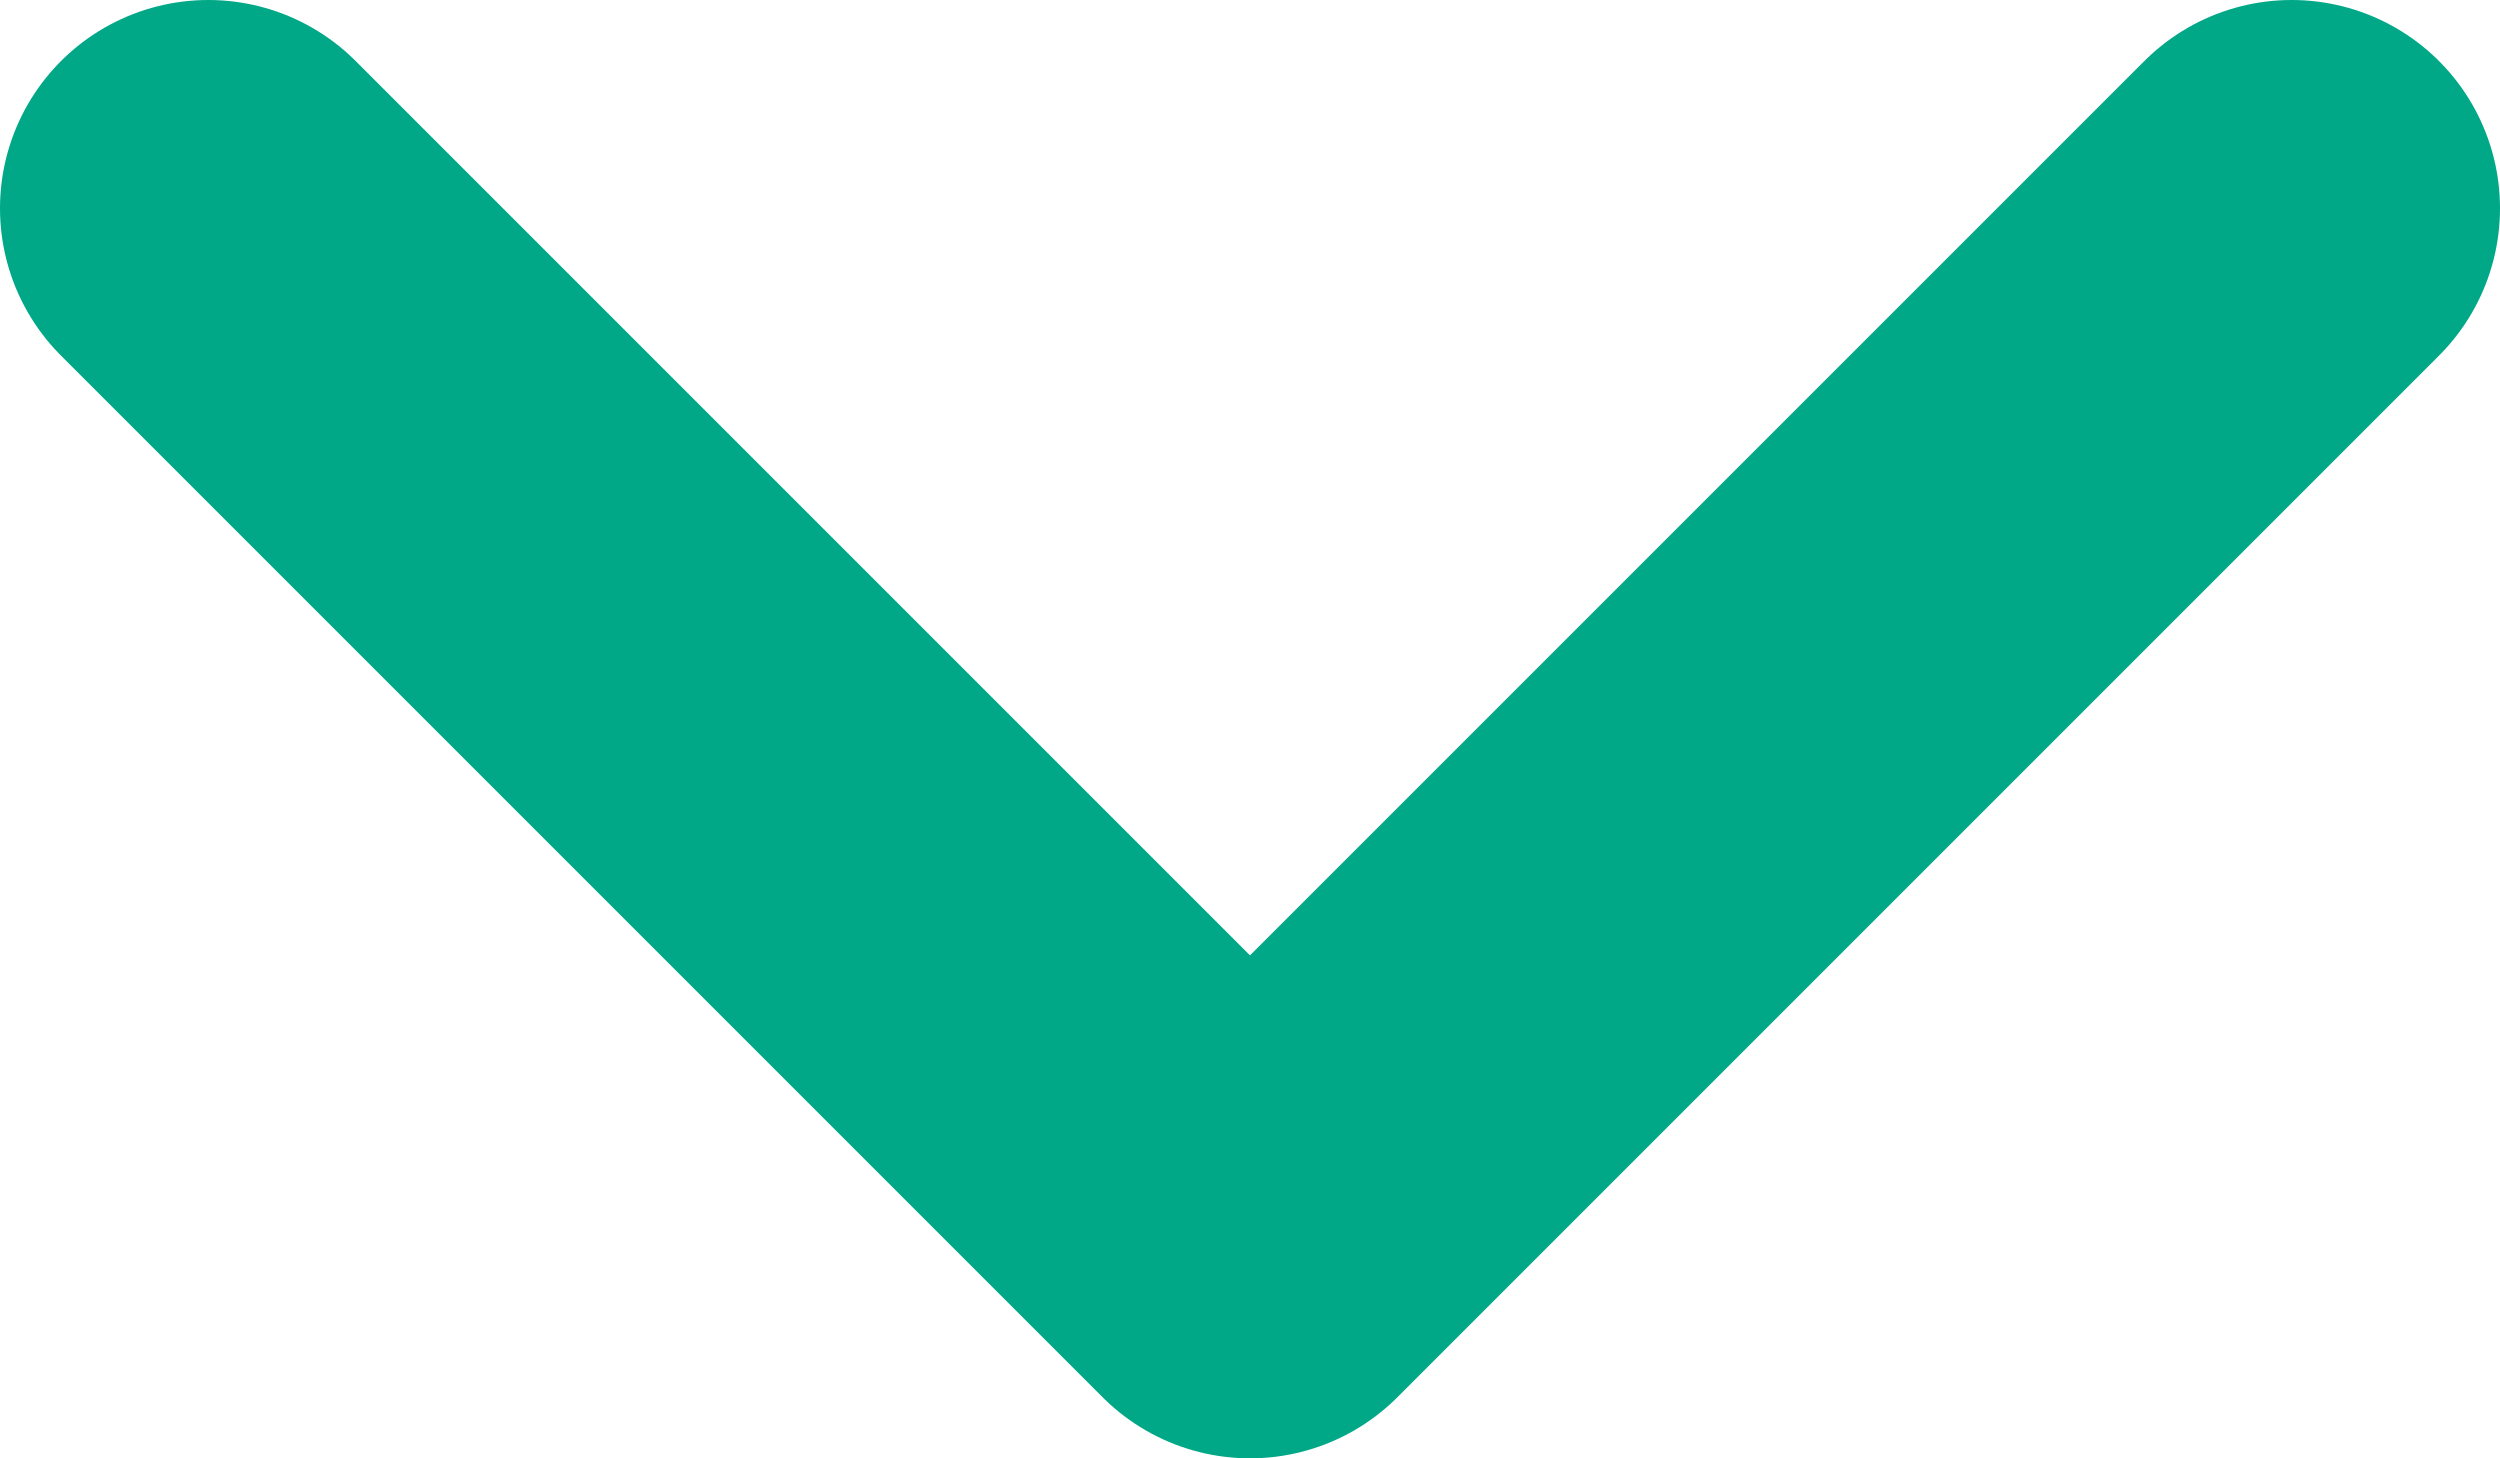 <svg width="12" height="7" viewBox="0 0 12 7" fill="none" xmlns="http://www.w3.org/2000/svg">
<path d="M11 1L6 6L1 1" stroke="#00A887" stroke-width="2" stroke-linecap="round" stroke-linejoin="round"/>
</svg>
